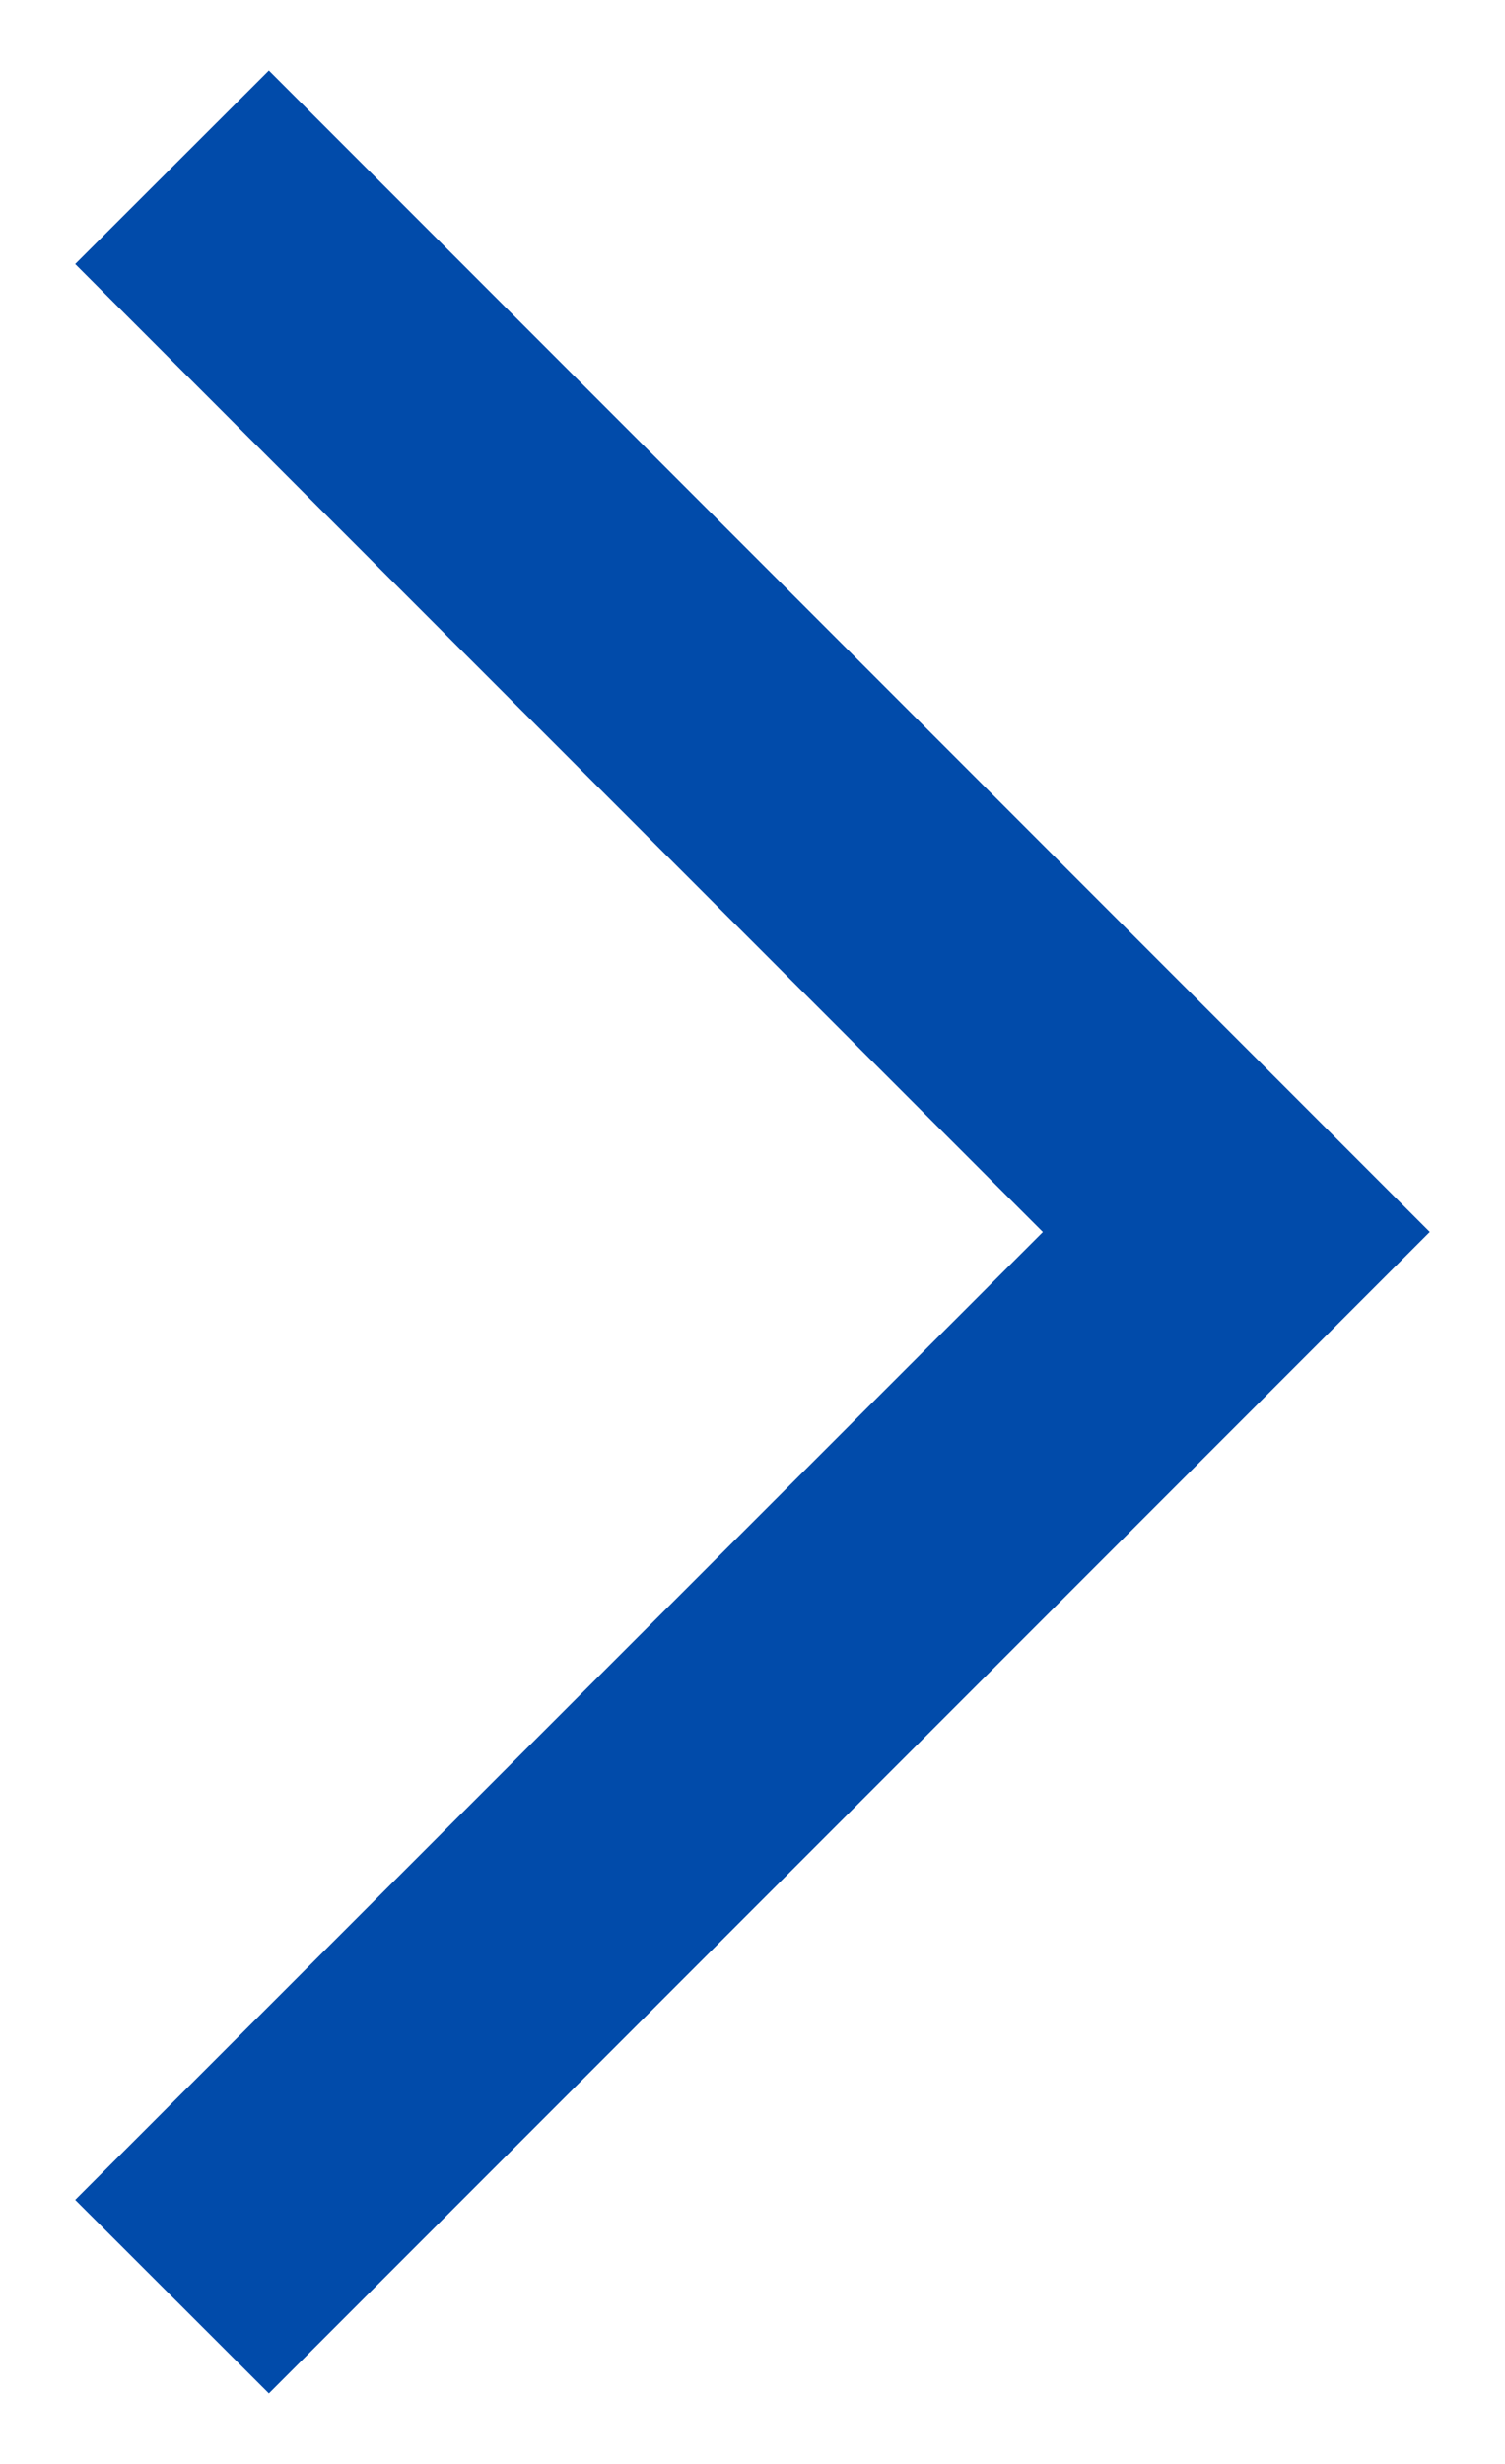<svg width="11" height="18" viewBox="0 0 11 18" fill="none" xmlns="http://www.w3.org/2000/svg">
<path d="M1.257 16.071L7.976 9.354L8.329 9L7.976 8.647L1.257 1.929L1.965 1.222L9.743 9L1.965 16.778L1.257 16.071Z" fill="#014BAA"  stroke="#014BAA"/>
</svg>
